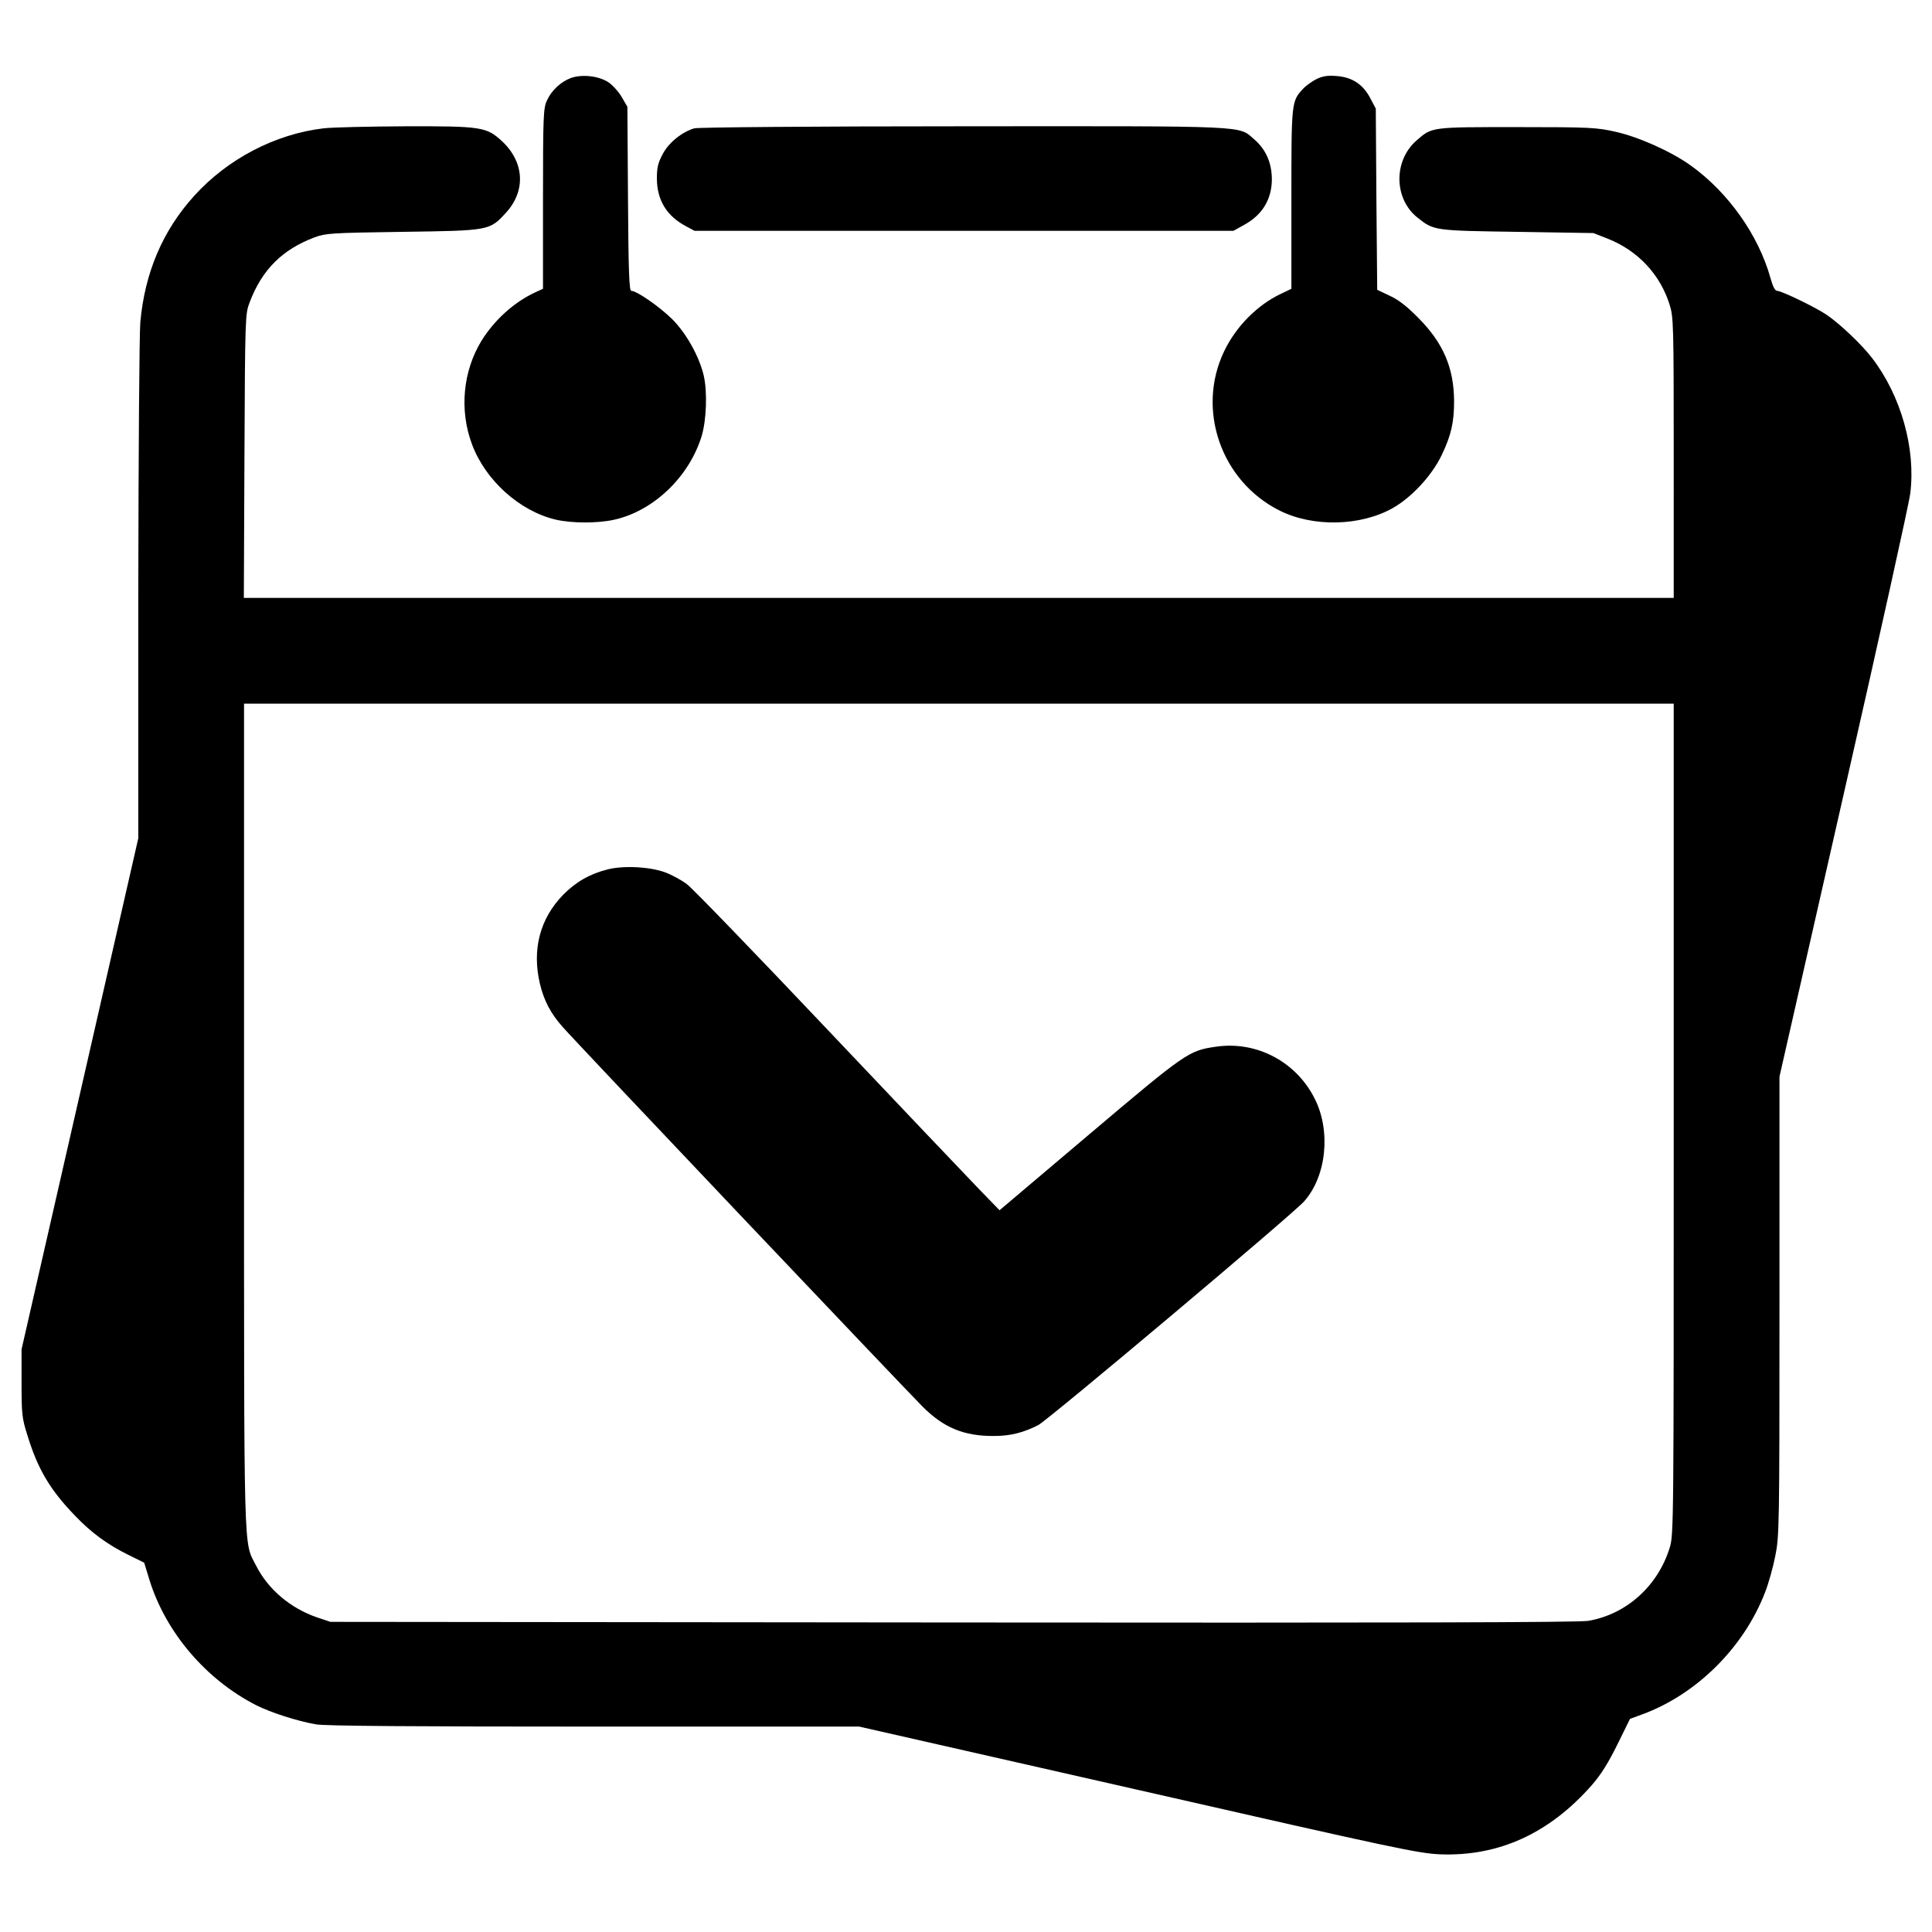 <svg version="1" xmlns="http://www.w3.org/2000/svg" width="1266.667" height="1266.667" viewBox="0 0 950 950"><path d="M280.6 38.4c-4.9 1.9-9.4 6-11.7 11.1-1.7 3.7-1.9 7.3-1.9 48.3V142l-3.7 1.7c-10.4 4.8-20.1 13.5-26.5 23.8-9.2 15-11 34.2-4.7 51 6.6 17.7 23.4 32.8 41.1 37 7.8 1.8 20.3 1.9 28.6.1 19.4-4.2 37-21 43.2-41.1 2.4-8 2.9-21.9 1-30-2.3-9.5-8.6-20.7-15.5-27.6-6.2-6.1-17.4-13.9-20.1-13.9-1 0-1.4-9.6-1.6-45.3l-.3-45.2-2.8-4.8c-1.5-2.6-4.5-5.9-6.6-7.3-4.8-3.1-13-4-18.5-2zM647.5 38.8c-2.2 1.1-5.2 3.2-6.7 4.8C635 49.8 635 50 635 98v44l-5.2 2.5c-11.6 5.5-22.1 16.1-27.9 28.3-13.7 28.6-1.5 63.8 27.2 78.2 16.4 8.3 39.9 7.8 55.8-1.2 9.3-5.3 19.1-15.9 23.9-25.8 4.8-10 6.2-16.3 6.2-26.8-.1-16.3-5.3-28.5-17.5-40.8-5.6-5.7-9.8-9-14.2-11l-6.1-2.9-.4-44.5-.3-44.6-2.6-4.9c-3.5-6.9-8.9-10.5-16.5-11.1-4.5-.4-6.9 0-9.9 1.4z"/><path d="M159.1 63.1c-23.7 2.8-47.2 15-63.7 33.3-15.4 17-24.2 37.7-26.4 62-.5 5.5-.9 64.9-1 132v121.8L39.3 537.9 10.6 663.5V680c0 15.1.2 17.3 2.8 25.5 5.1 16.8 11.2 27.1 23.5 39.8 8 8.4 16.1 14.3 26.3 19.3l7.7 3.8 2.6 8.5c8 25.8 27.8 49 52.5 61.6 7.2 3.6 20.1 7.8 29.4 9.4 4 .8 49.2 1.1 136.5 1.1h130.6l137 31.1c127.2 29 137.8 31.2 148.6 31.7 28.8 1.1 53.7-10.2 74.7-34.1 4.5-5.2 8-10.8 12.5-19.9l6.2-12.6 6-2.2c26.7-9.8 50-32.9 60.4-60 1.7-4.2 3.9-12.2 5-17.7 2-9.9 2.1-13.1 2.1-123V529.4l31.6-139c17.4-76.4 32.1-142.8 32.7-147.7 2.8-22-4.5-48.1-18.8-66.7-5-6.5-15.5-16.5-22-21-5.3-3.7-22.5-12-24.7-12-1 0-2.1-2.2-3.2-6.2-5.9-21.2-20.8-42.2-39.2-55.4-9.6-6.9-25.7-14.1-37-16.6-9.3-2.1-12.3-2.3-48.4-2.3-42.6 0-41.8-.1-49.5 6.6-11.4 10-11.1 28.7.5 37.9 8.1 6.4 7.9 6.4 49 7l37.5.6 6.9 2.7c15 5.9 26 17.7 30.6 32.6 1.9 6 2 9.6 2 75.2V294H119.9l.3-69.8c.3-68.7.4-69.8 2.5-75.4 6.1-16.2 16.1-26.1 32-32.1 5.5-2 7.9-2.2 43.3-2.7 42.7-.6 42.7-.6 50.7-9.3 10-10.8 9.2-25.1-2-35.4-7.5-6.9-10.1-7.3-47.6-7.2-17.9.1-35.9.5-40 1zM823 550.4c0 200.3 0 204.5-2 210.7-5.8 18.8-21.3 32.7-40 35.9-4.6.8-93.8 1-312.5.8l-306-.3-6.6-2.2c-13.1-4.5-24.1-13.8-30-25.5-6.2-12.3-5.9.9-5.9-221.1V346h703v204.4z"/><path d="M298.8 427.5c-8.8 2.2-15.7 6.2-21.9 12.5-11.4 11.7-15.4 26.9-11.4 43.8 2 8.3 5.3 14.6 11.2 21.2 6.7 7.7 168.2 177.9 176.8 186.5 10.5 10.6 20.6 14.7 35.3 14.6 8 0 14.4-1.6 21.8-5.4 4.8-2.5 125.3-103.8 130.7-110 10.9-12.3 13.2-34.3 5.3-50.2-9.1-18.4-28.7-28.8-48.8-25.8-13.2 1.9-14.6 2.8-62.1 43l-44.2 37.4-10-10.3c-5.5-5.7-39-40.9-74.4-78.3-35.4-37.4-66.6-69.7-69.3-71.7-2.6-2-7.4-4.6-10.6-5.8-7.4-2.8-20.6-3.5-28.4-1.5zM341.4 63.1c-6.1 1.8-12.7 7.1-15.6 12.8-2.3 4.3-2.8 6.6-2.8 12 .1 10.6 4.8 18.3 14.4 23.4l4.1 2.2h265l5.4-3c8.9-4.9 13.5-12.6 13.5-22.5-.1-8.1-3-14.6-8.7-19.5-8-6.8-.3-6.5-143.1-6.4-74.2 0-130.4.5-132.2 1z"/></svg>